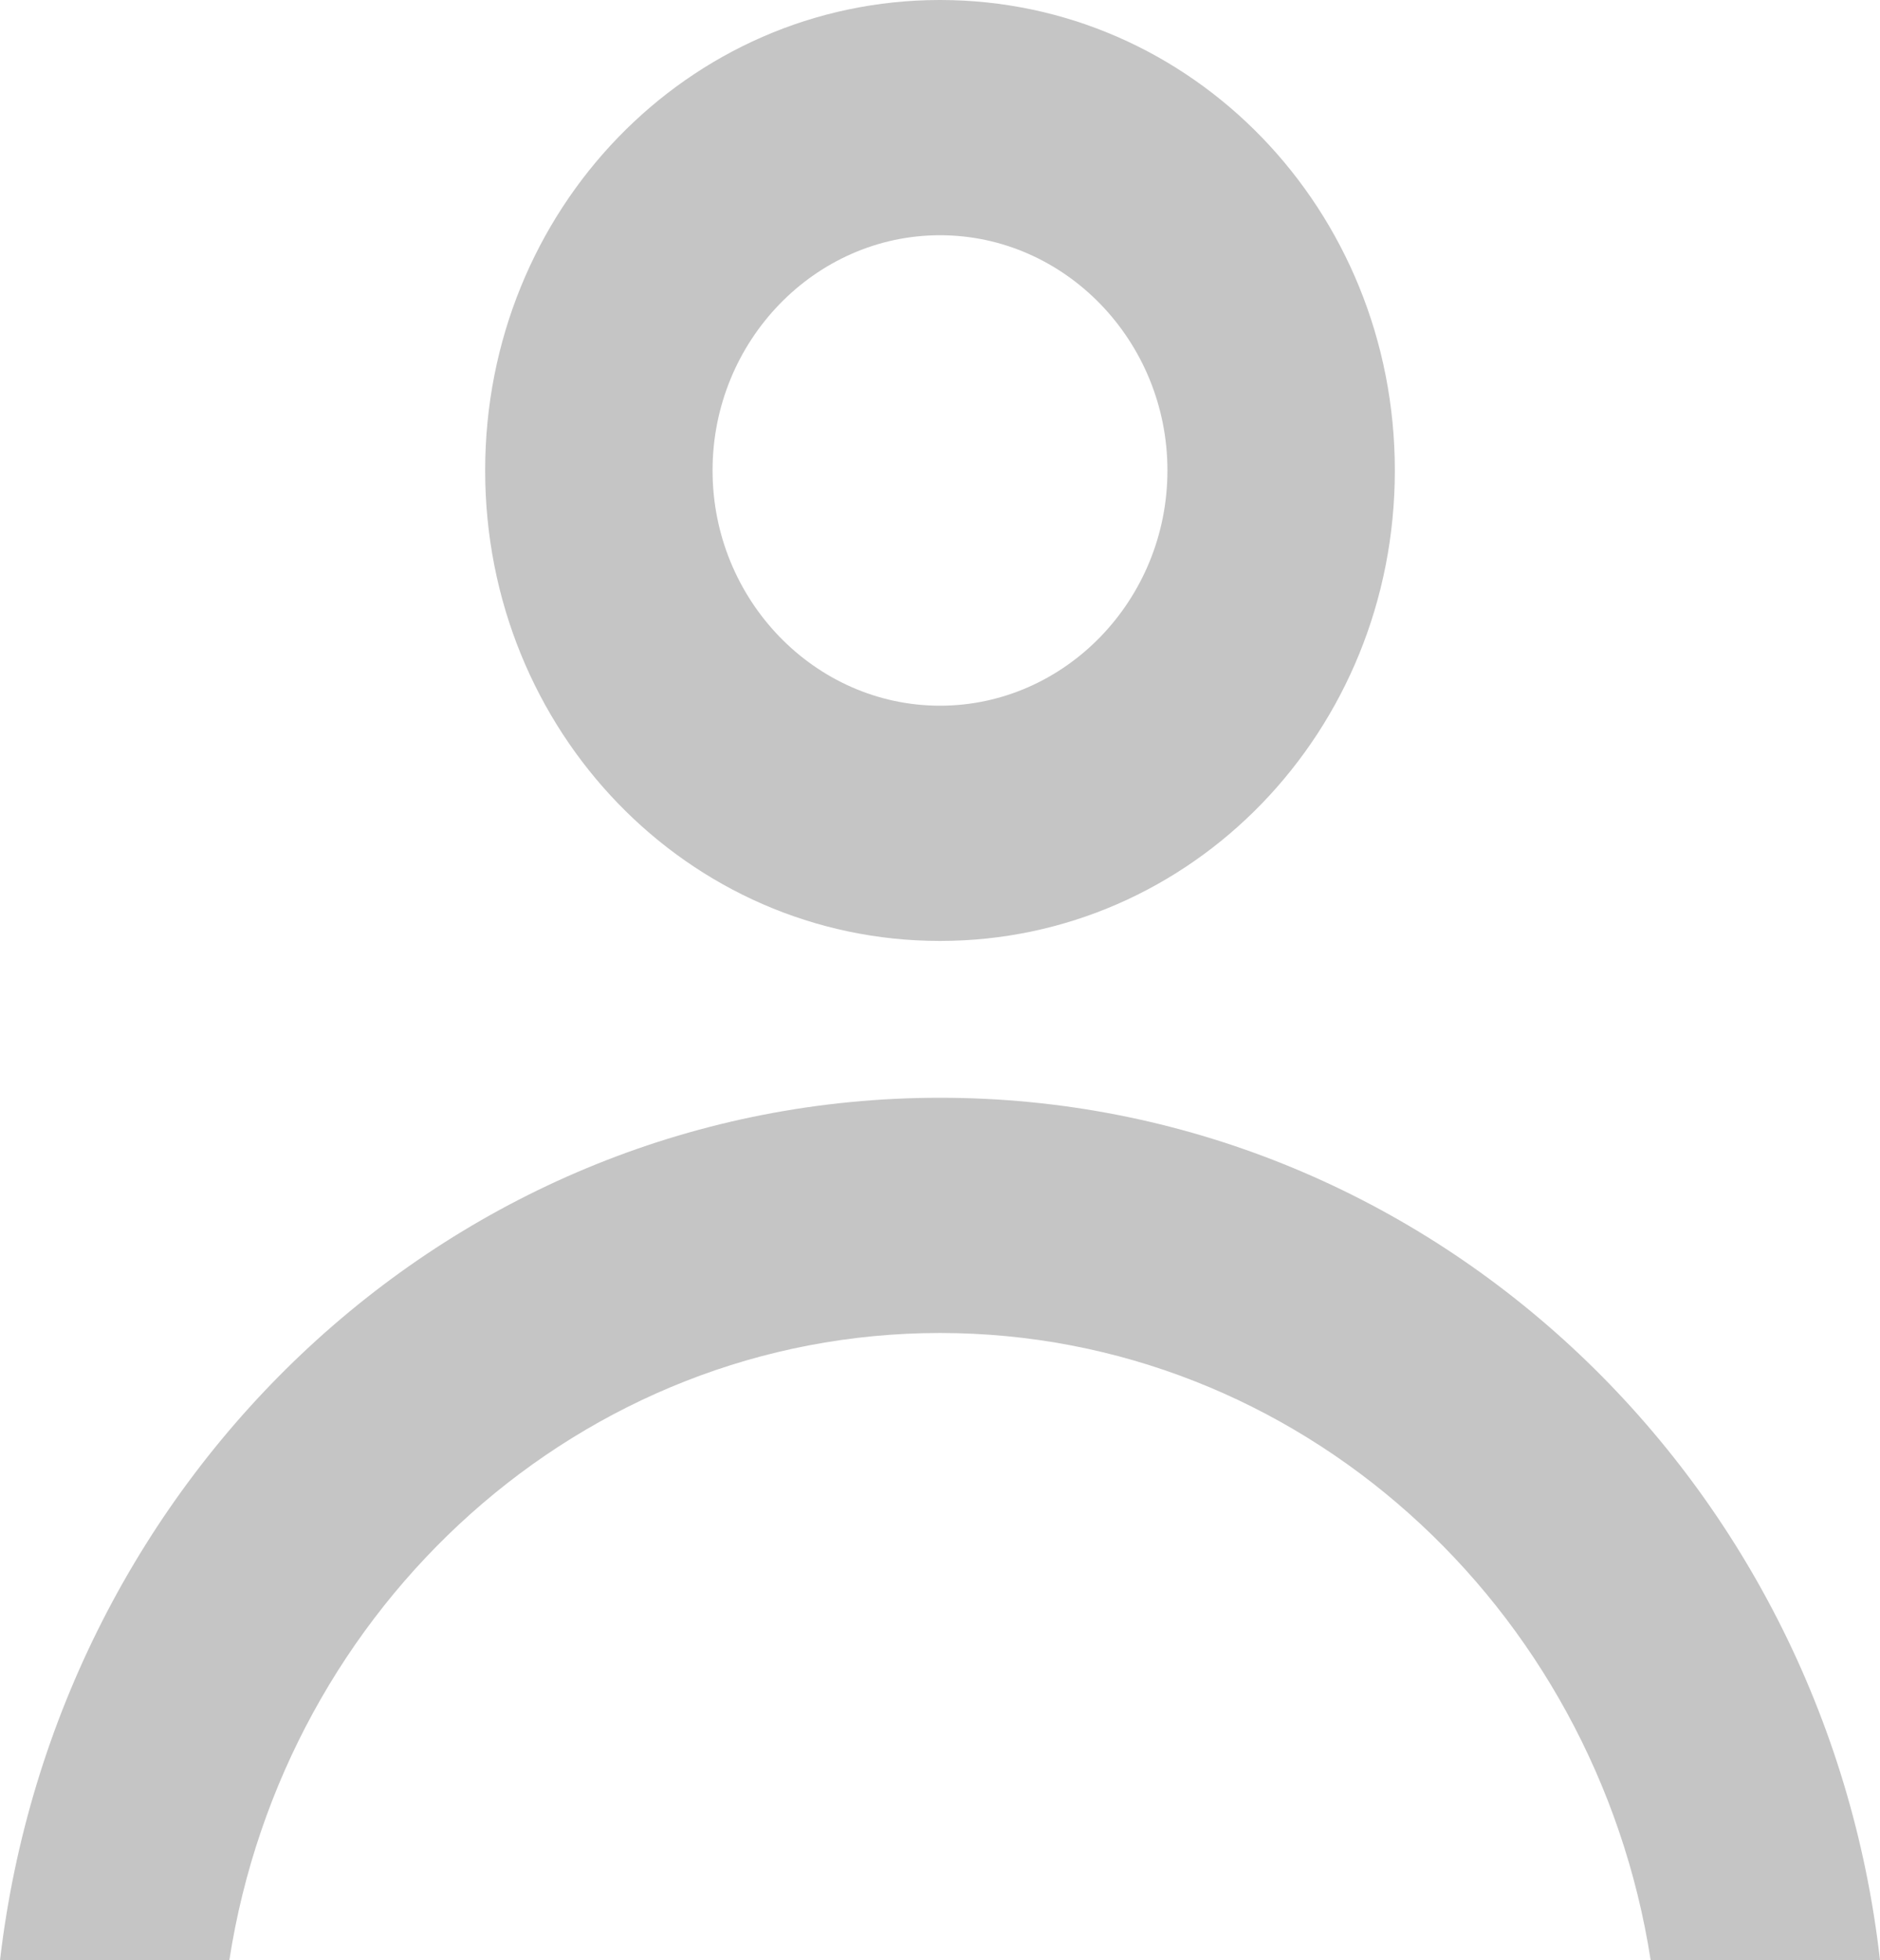 <svg width="47" height="49" viewBox="0 0 47 49" fill="none" xmlns="http://www.w3.org/2000/svg">
<path d="M23.5 5.88C26.627 5.88 29.186 8.526 29.186 11.76C29.186 14.994 26.627 17.64 23.5 17.64C20.373 17.64 17.814 14.994 17.814 11.76C17.814 8.526 20.373 5.88 23.5 5.88ZM23.5 0C17.199 0 12.129 5.243 12.129 11.76C12.129 18.277 17.199 23.52 23.5 23.52C29.801 23.52 34.871 18.277 34.871 11.76C34.871 5.243 29.801 0 23.5 0ZM23.5 27.44C11.371 27.44 1.421 36.848 0 49H5.733C7.107 40.131 14.545 33.32 23.5 33.32C32.455 33.32 39.893 40.131 41.267 49H47C45.626 36.848 35.629 27.44 23.5 27.44Z" fill="#C5C5C5"/>
</svg>
